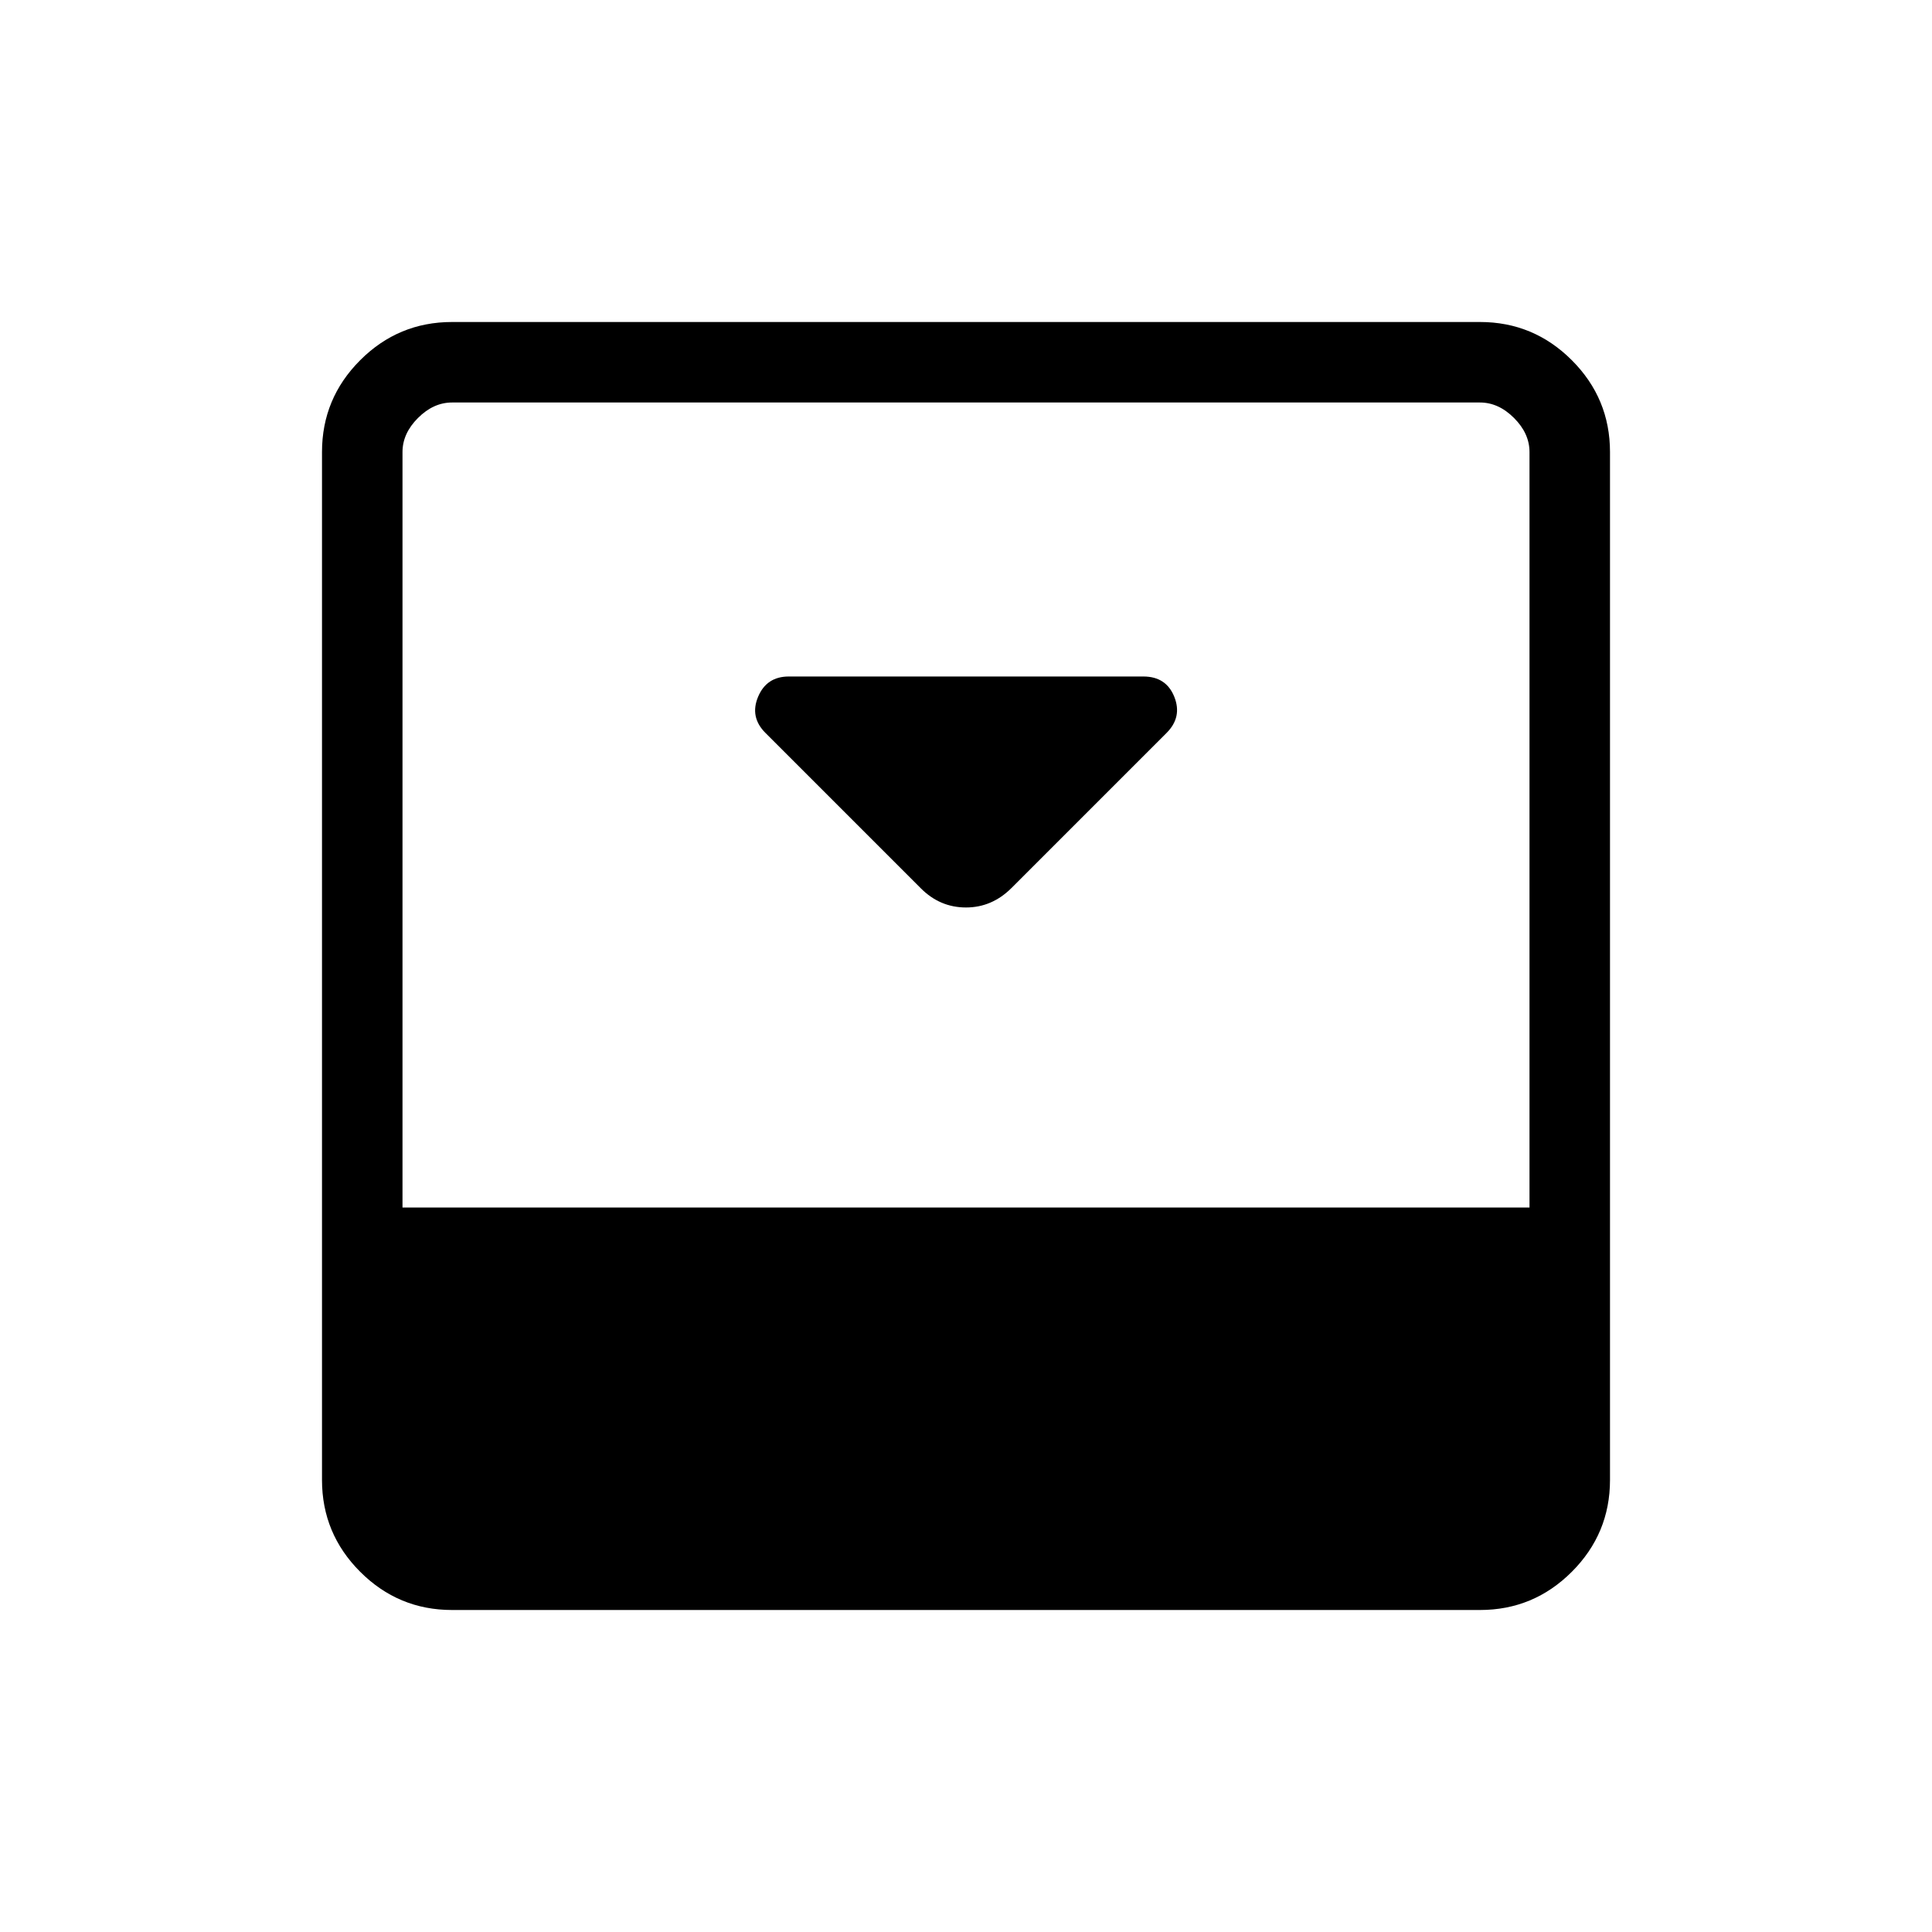 <svg xmlns="http://www.w3.org/2000/svg" height="24" viewBox="0 -960 960 960" width="24"><path d="m502.62-518.77 77.06-77.06q7.86-7.86 3.82-17.94-4.04-10.08-15.35-10.08H391.94q-11.02 0-15.25 10.08t3.66 17.96l77.27 77.27q9.46 9.46 22.38 9.46 12.92 0 22.62-9.69ZM735.38-800q26.66 0 45.64 18.98T800-735.38v510.76q0 26.66-18.98 45.64T735.38-160H224.62q-26.66 0-45.64-18.98T160-224.62v-510.76q0-26.66 18.98-45.64T224.62-800h510.76ZM760-360v-375.38q0-9.24-7.69-16.93-7.69-7.69-16.93-7.69H224.62q-9.24 0-16.93 7.69-7.69 7.69-7.69 16.93V-360h560Z"/></svg>
